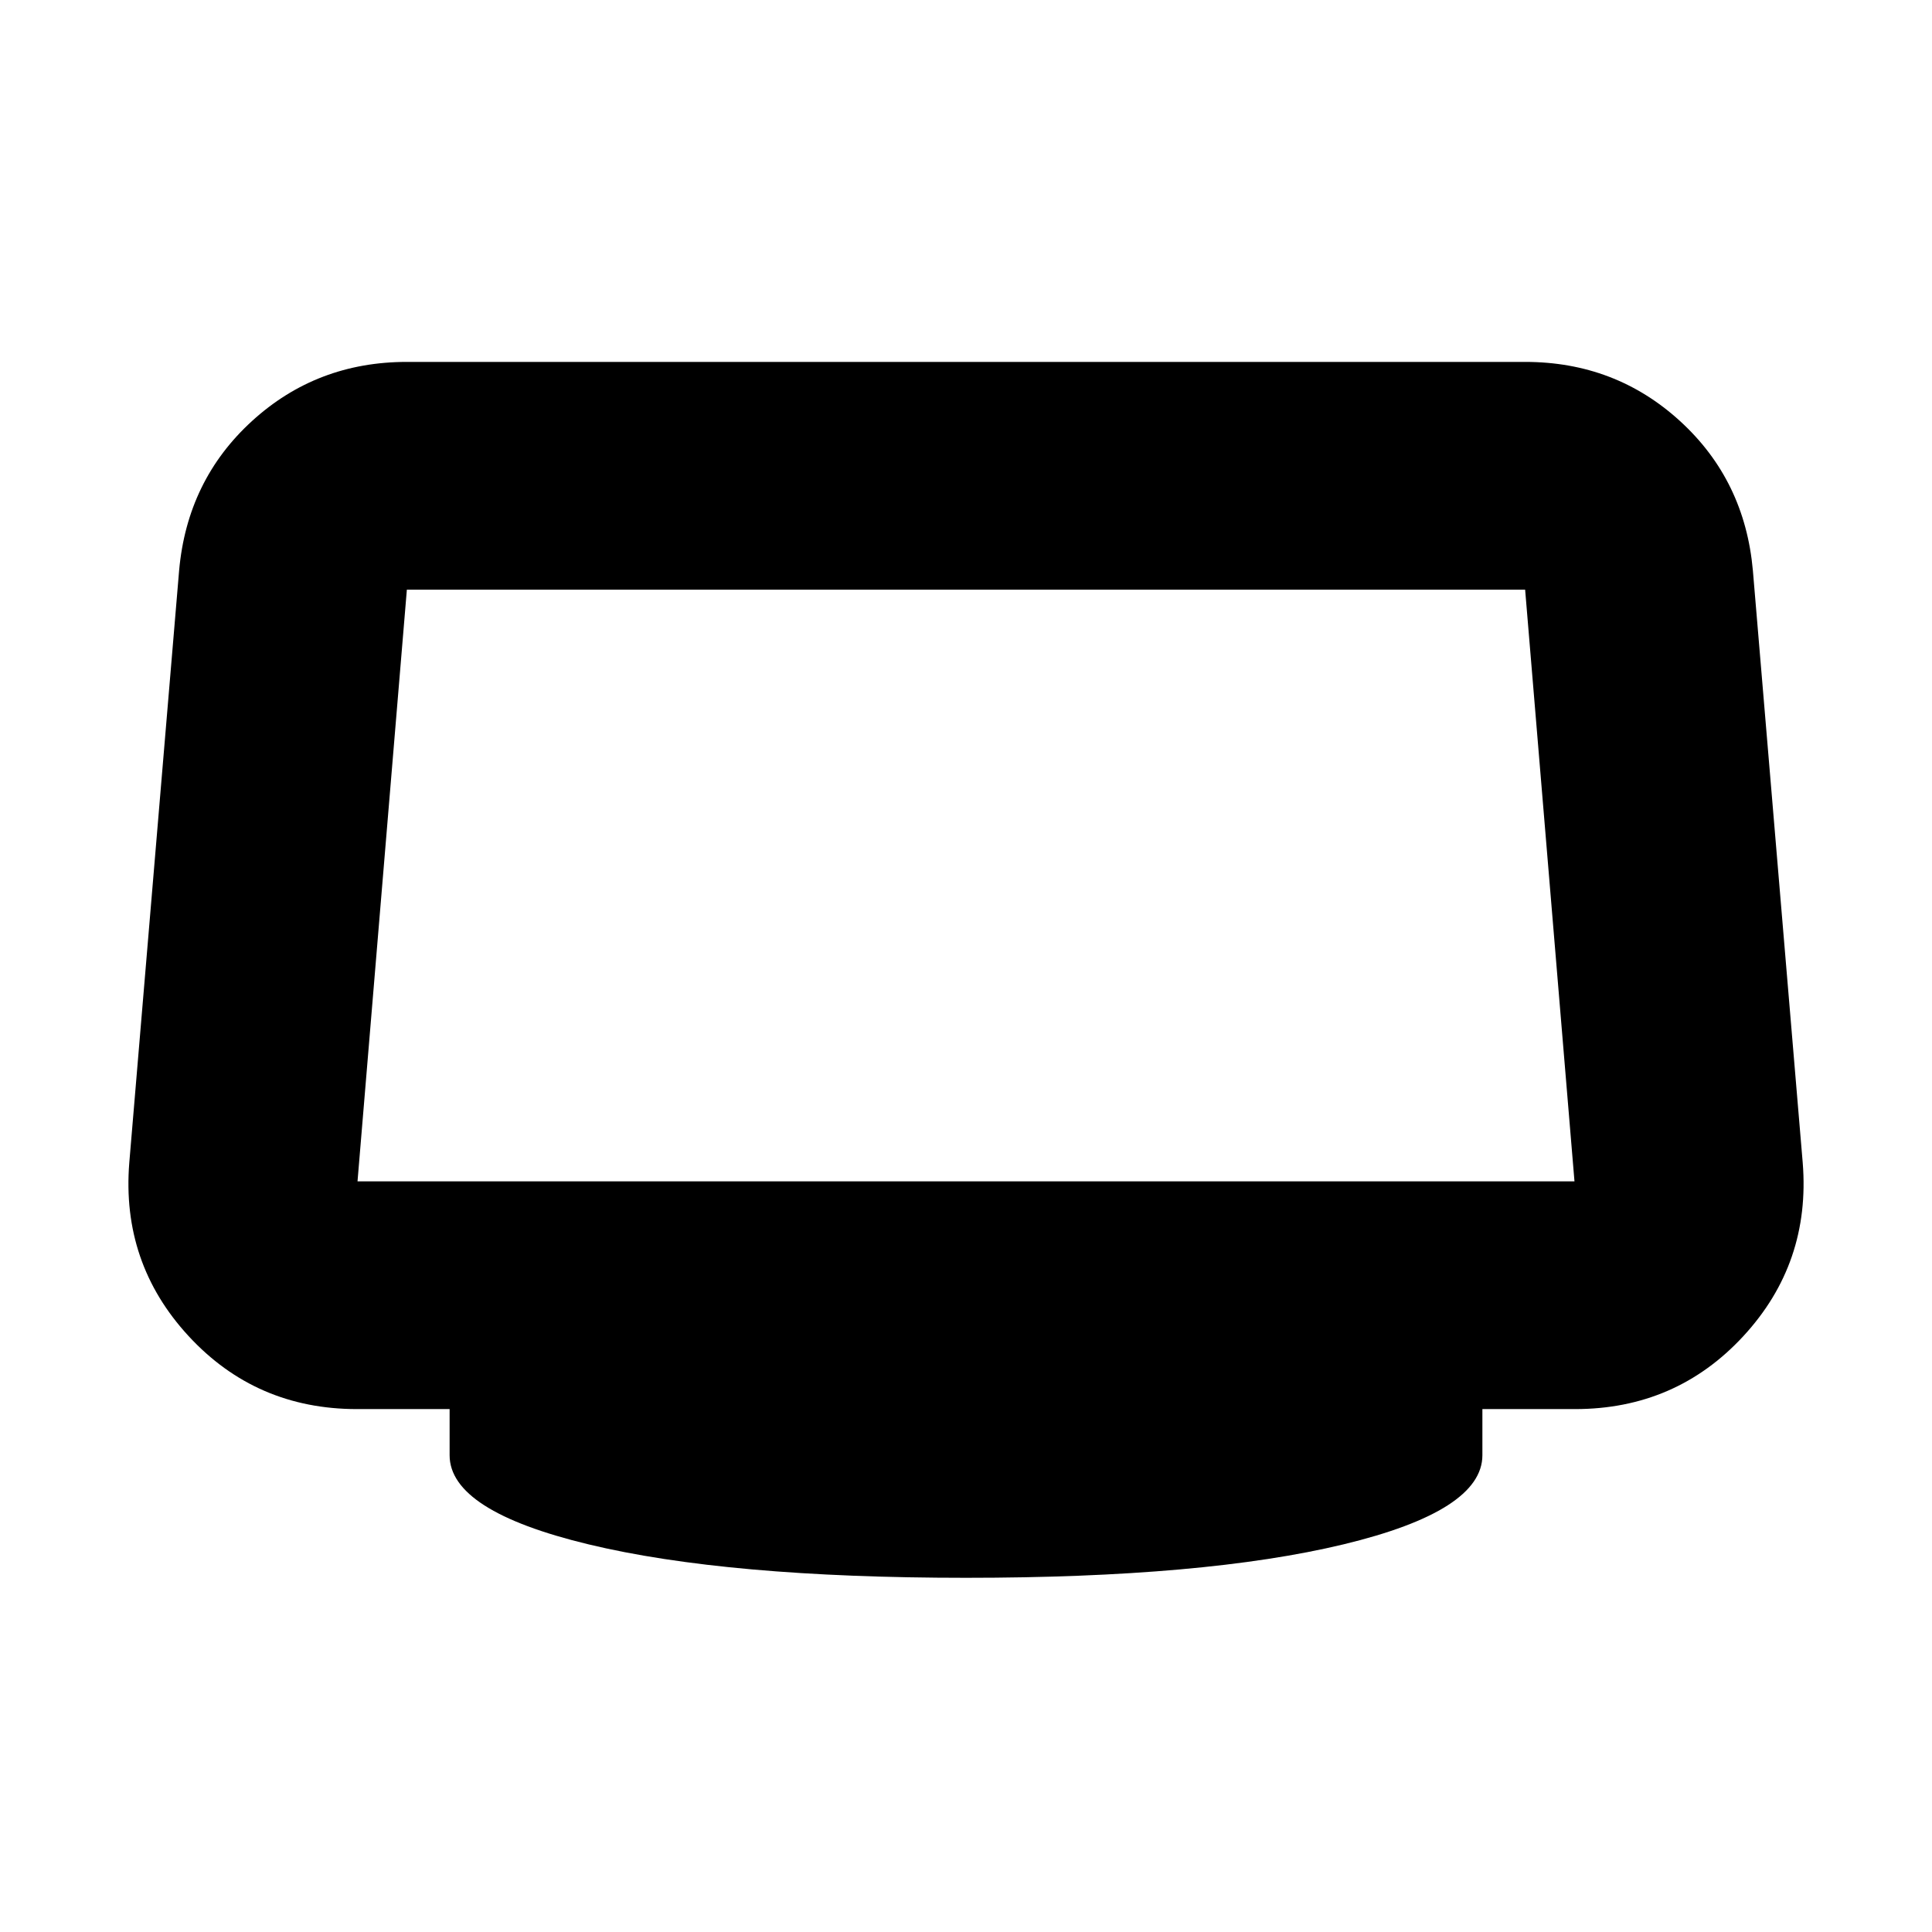 <svg xmlns="http://www.w3.org/2000/svg" height="24" viewBox="0 -960 960 960" width="24"><path d="M480-176q-118.54 0-187.57-16.62-69.02-16.62-69.02-44.29v-22.92h-46q-50.2 0-83.69-36.27-33.48-36.27-29.48-86.14L89-676.48q4-44.87 36.19-74.28 32.19-29.41 76.98-29.41h555.66q44.79 0 76.98 29.41Q867-721.35 871-676.48l24.76 294.24q4 49.87-29.48 86.14-33.49 36.27-83.69 36.27h-46v22.92q0 27.67-69.02 44.29Q598.54-176 480-176ZM177.65-373h604.7l-24.52-294H202.17l-24.52 294ZM480-520Z"/></svg>